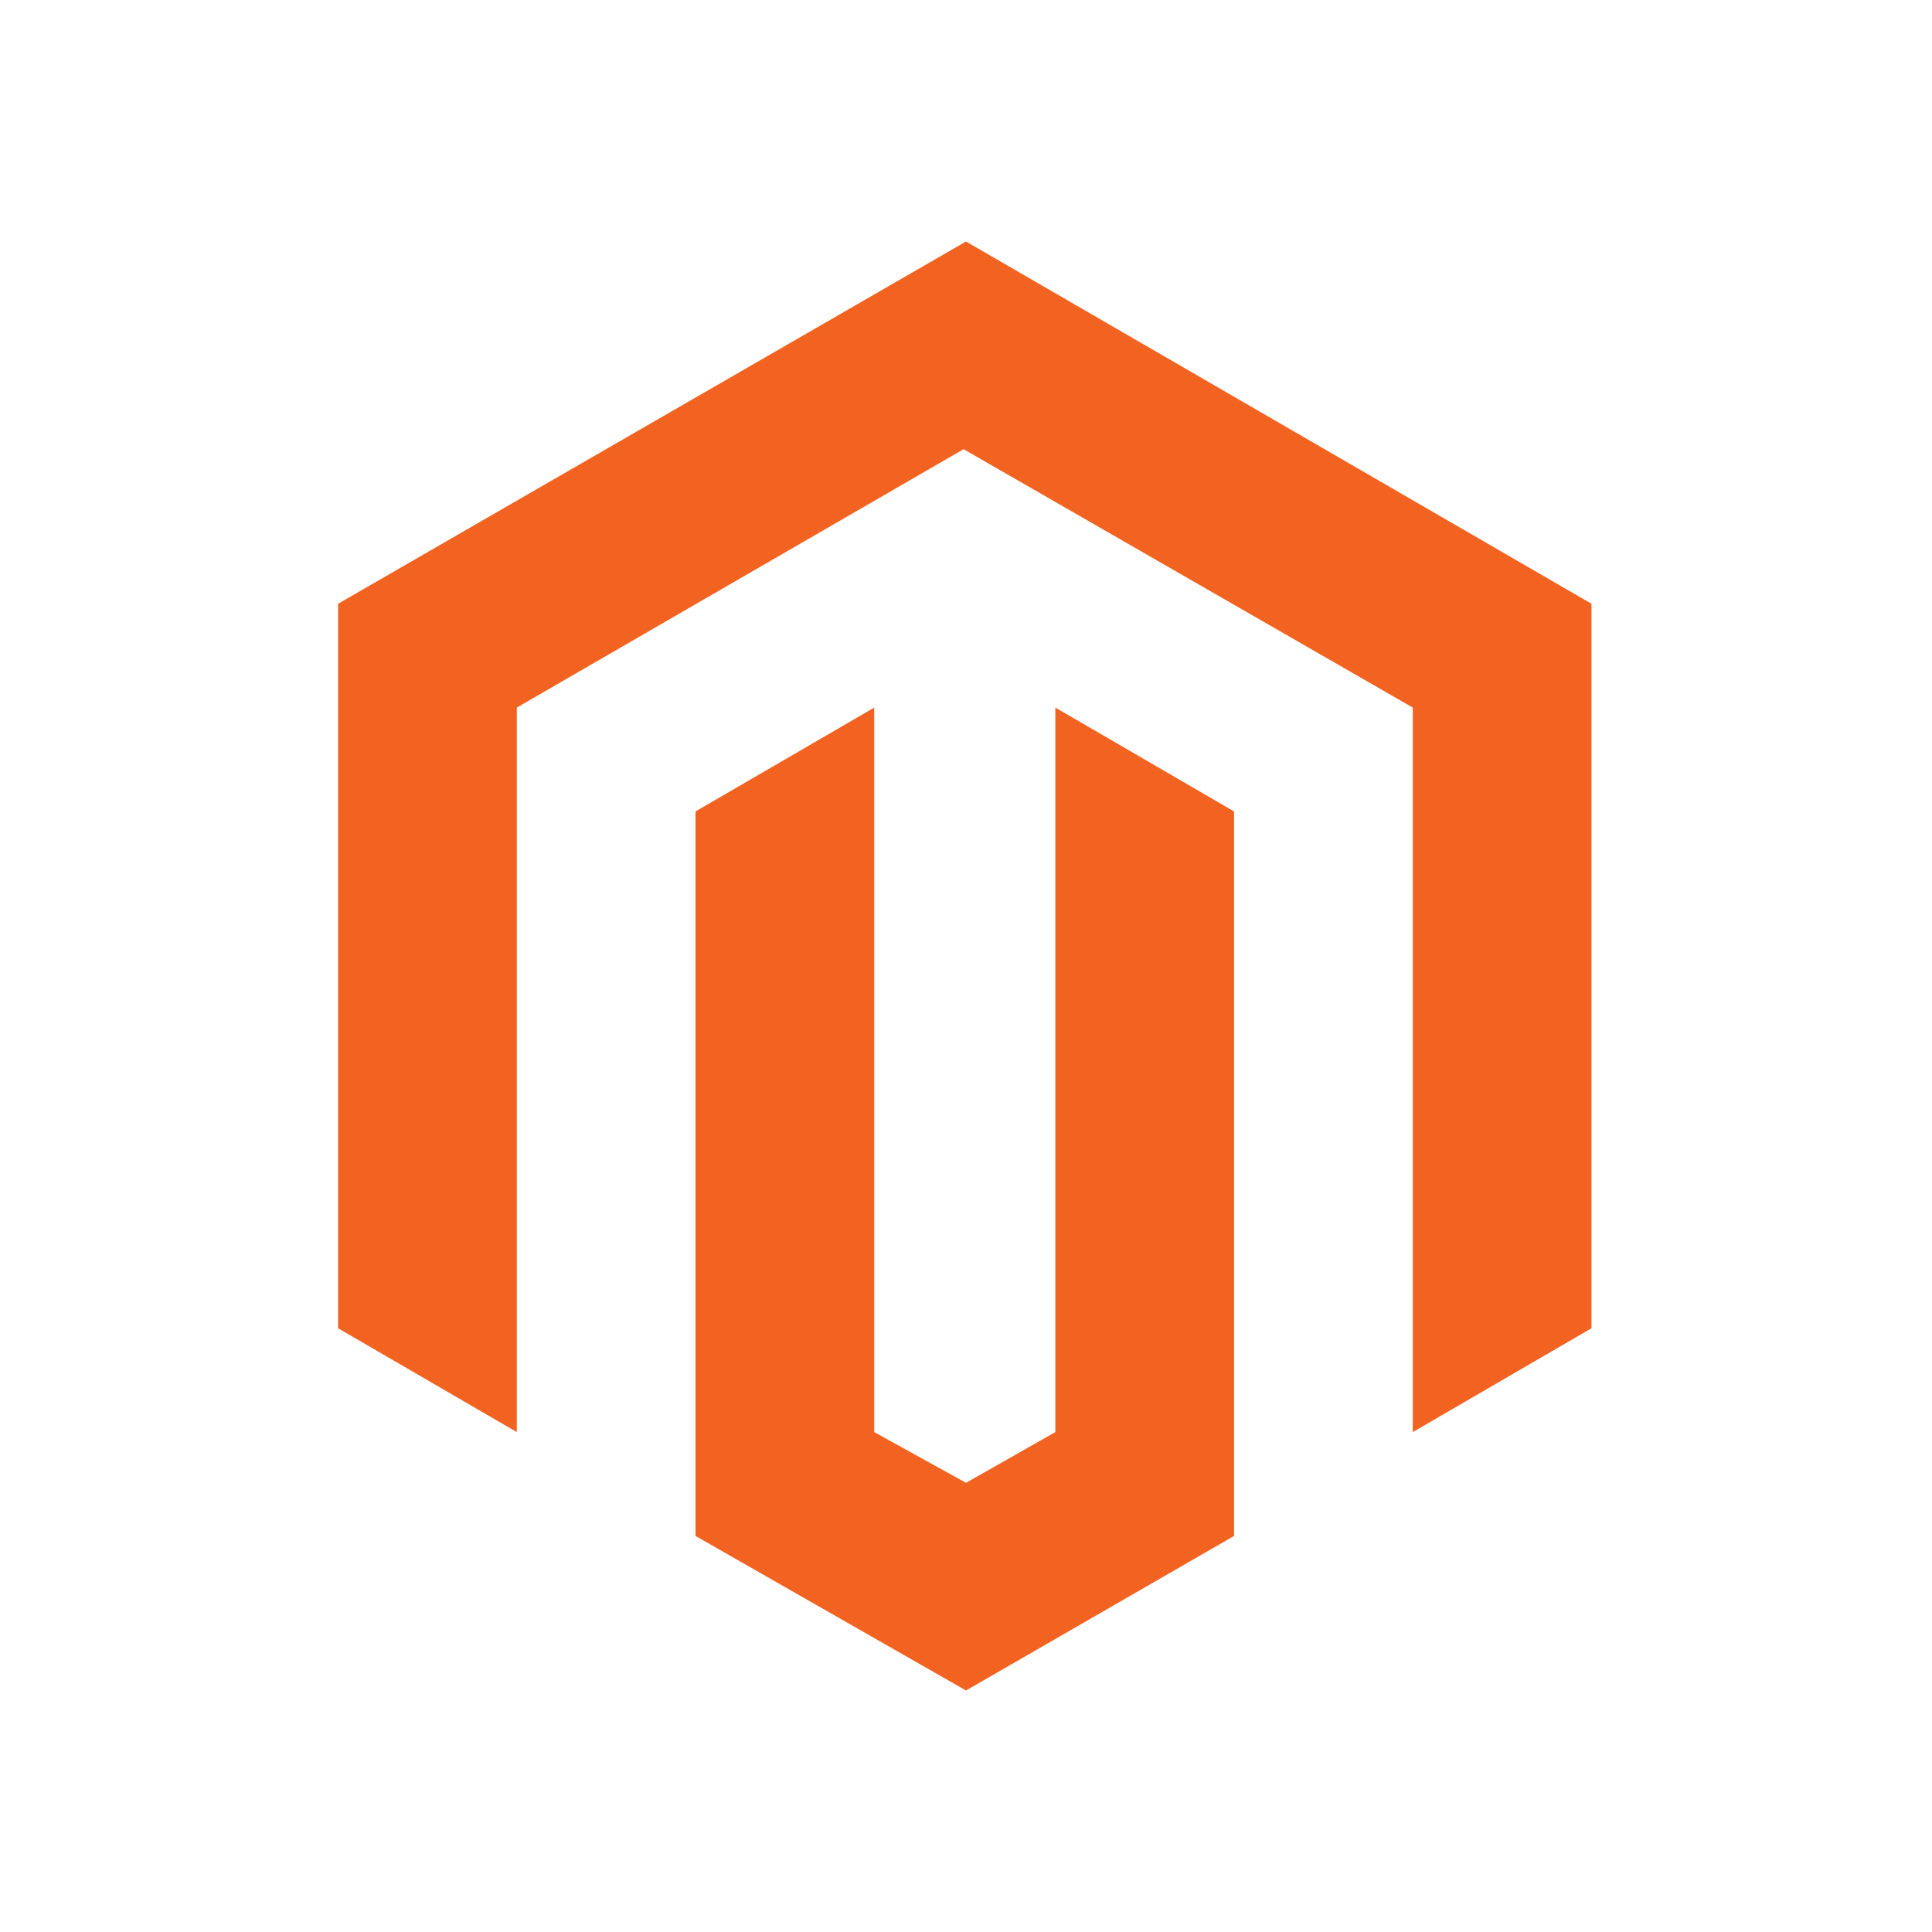 <?xml version="1.0" encoding="utf-8"?>
<!-- Generator: Adobe Illustrator 26.3.1, SVG Export Plug-In . SVG Version: 6.00 Build 0)  -->
<svg version="1.1" id="레이어_1" xmlns="http://www.w3.org/2000/svg" xmlns:xlink="http://www.w3.org/1999/xlink" x="0px"
	 y="0px" viewBox="0 0 80 80" style="enable-background:new 0 0 80 80;" xml:space="preserve">
<style type="text/css">
	.st0{fill:#F26322;}
</style>
<g id="magento">
	<g id="akka">
		<g id="Group" transform="translate(14, 10)">
			<polygon id="Path" class="st0" points="26,0 0,15 0,45 7.4,49.3 7.4,19.3 25.9,8.6 44.5,19.3 44.5,49.3 51.9,45 51.9,15 			"/>
			<polygon id="Path_00000078036883235028195210000013463931507139498677_" class="st0" points="29.7,49.3 26,51.4 22.2,49.3 
				22.2,19.3 14.8,23.6 14.8,53.6 26,60 37.1,53.6 37.1,23.6 29.7,19.3 			"/>
		</g>
	</g>
</g>
</svg>
